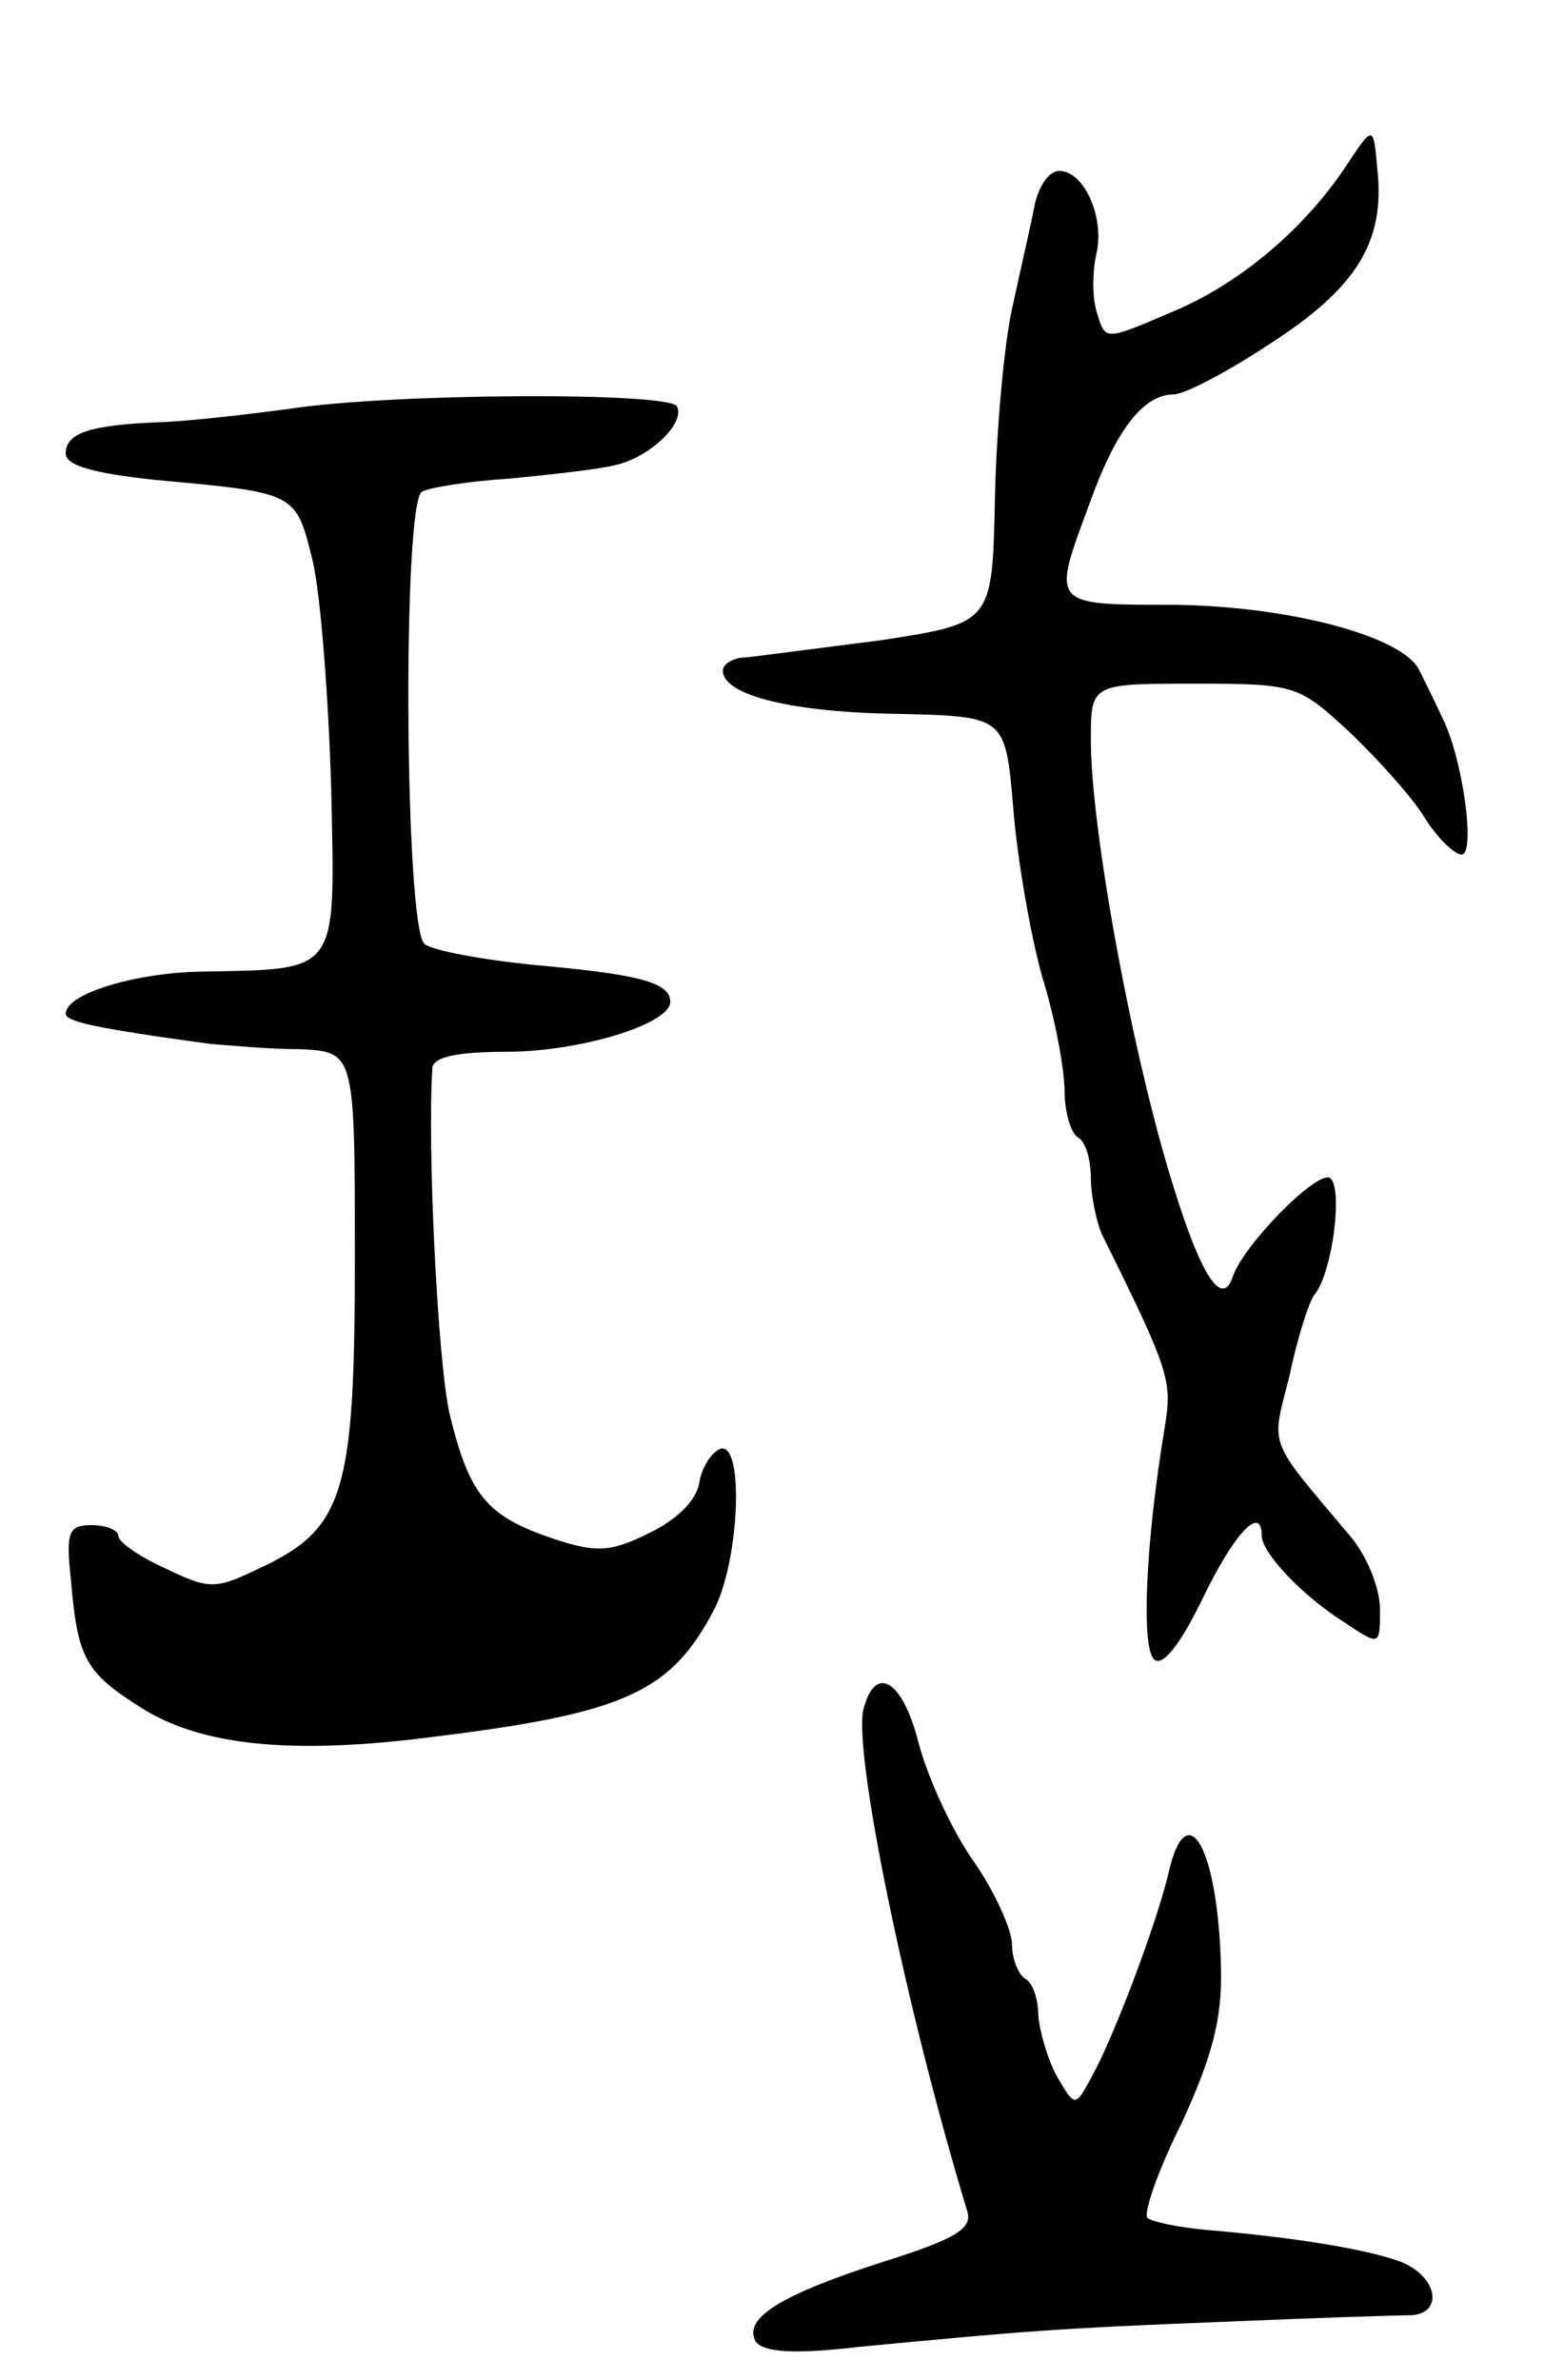<svg version="1.0" xmlns="http://www.w3.org/2000/svg"
 width="119pt" height="181pt" viewBox="0 0 119 181"
 preserveAspectRatio="xMidYMid meet">
<g transform="translate(0,181) scale(0.1,-0.1)"
fill="#000000" stroke="none">
<path d="M1025 1685 c-32 -49 -83 -92 -135 -113 -49 -21 -49 -21 -55 -1 -4 11
-4 31 -1 45 7 28 -9 64 -28 64 -8 0 -16 -12 -19 -27 -3 -16 -11 -50 -17 -78
-6 -27 -12 -93 -13 -145 -2 -94 -2 -94 -87 -107 -47 -6 -93 -12 -102 -13 -10
0 -18 -5 -18 -10 0 -19 53 -32 135 -33 80 -2 80 -2 86 -72 3 -38 13 -96 22
-128 10 -32 17 -71 17 -87 0 -16 5 -32 10 -35 6 -3 10 -17 10 -31 0 -13 4 -32
8 -42 53 -107 54 -112 48 -149 -14 -84 -18 -165 -8 -175 6 -6 19 9 37 46 24
50 45 72 45 48 0 -13 31 -46 63 -66 27 -18 27 -18 27 10 0 16 -10 41 -23 56
-63 75 -60 66 -46 121 6 29 15 57 19 62 14 17 22 82 12 89 -10 6 -66 -51 -74
-75 -8 -24 -24 0 -45 68 -31 98 -63 272 -63 340 0 43 0 43 79 43 77 0 79 -1
118 -37 22 -21 48 -50 57 -65 10 -16 23 -28 28 -28 11 0 1 74 -15 105 -5 11
-13 27 -17 35 -12 26 -99 49 -187 50 -94 0 -93 -1 -64 77 20 56 41 83 64 83 8
0 41 17 74 39 65 42 87 77 81 132 -3 34 -3 34 -23 4z"/>
<path d="M220 1499 c-30 -4 -73 -9 -95 -10 -56 -2 -75 -8 -75 -24 0 -9 21 -15
68 -20 108 -10 107 -9 120 -62 6 -26 12 -104 14 -173 3 -142 7 -137 -99 -139
-51 -1 -103 -17 -103 -32 0 -6 22 -11 110 -23 14 -1 44 -4 68 -4 42 -2 42 -2
42 -159 0 -179 -8 -206 -73 -236 -33 -16 -38 -16 -71 0 -20 9 -36 20 -36 25 0
4 -9 8 -20 8 -18 0 -20 -5 -16 -42 5 -59 11 -70 52 -96 46 -30 116 -37 224
-23 146 18 181 34 214 98 19 39 22 127 4 121 -7 -3 -14 -14 -16 -26 -2 -13
-17 -28 -38 -38 -30 -15 -41 -15 -74 -4 -50 17 -63 33 -78 95 -9 40 -17 203
-13 263 1 8 19 12 56 12 56 0 125 21 125 38 0 15 -25 21 -103 28 -40 4 -78 11
-84 16 -15 12 -17 334 -2 344 5 3 35 8 67 10 31 3 67 7 79 10 26 5 55 32 48
45 -7 11 -218 10 -295 -2z"/>
<path d="M657 510 c-8 -32 32 -227 79 -382 4 -13 -9 -21 -63 -38 -78 -25 -108
-43 -98 -61 6 -8 28 -10 79 -4 126 12 149 14 276 19 69 3 133 5 143 5 26 1 21
30 -8 41 -25 9 -77 18 -148 24 -21 2 -40 6 -44 9 -3 4 8 36 26 72 23 50 31 79
30 118 -2 91 -26 134 -40 72 -9 -38 -41 -123 -58 -154 -13 -24 -13 -24 -27 0
-7 13 -13 34 -14 46 0 12 -4 25 -10 28 -5 3 -10 15 -10 26 0 11 -13 40 -29 63
-17 24 -35 64 -42 90 -12 48 -33 61 -42 26z"/>
</g>
</svg>
